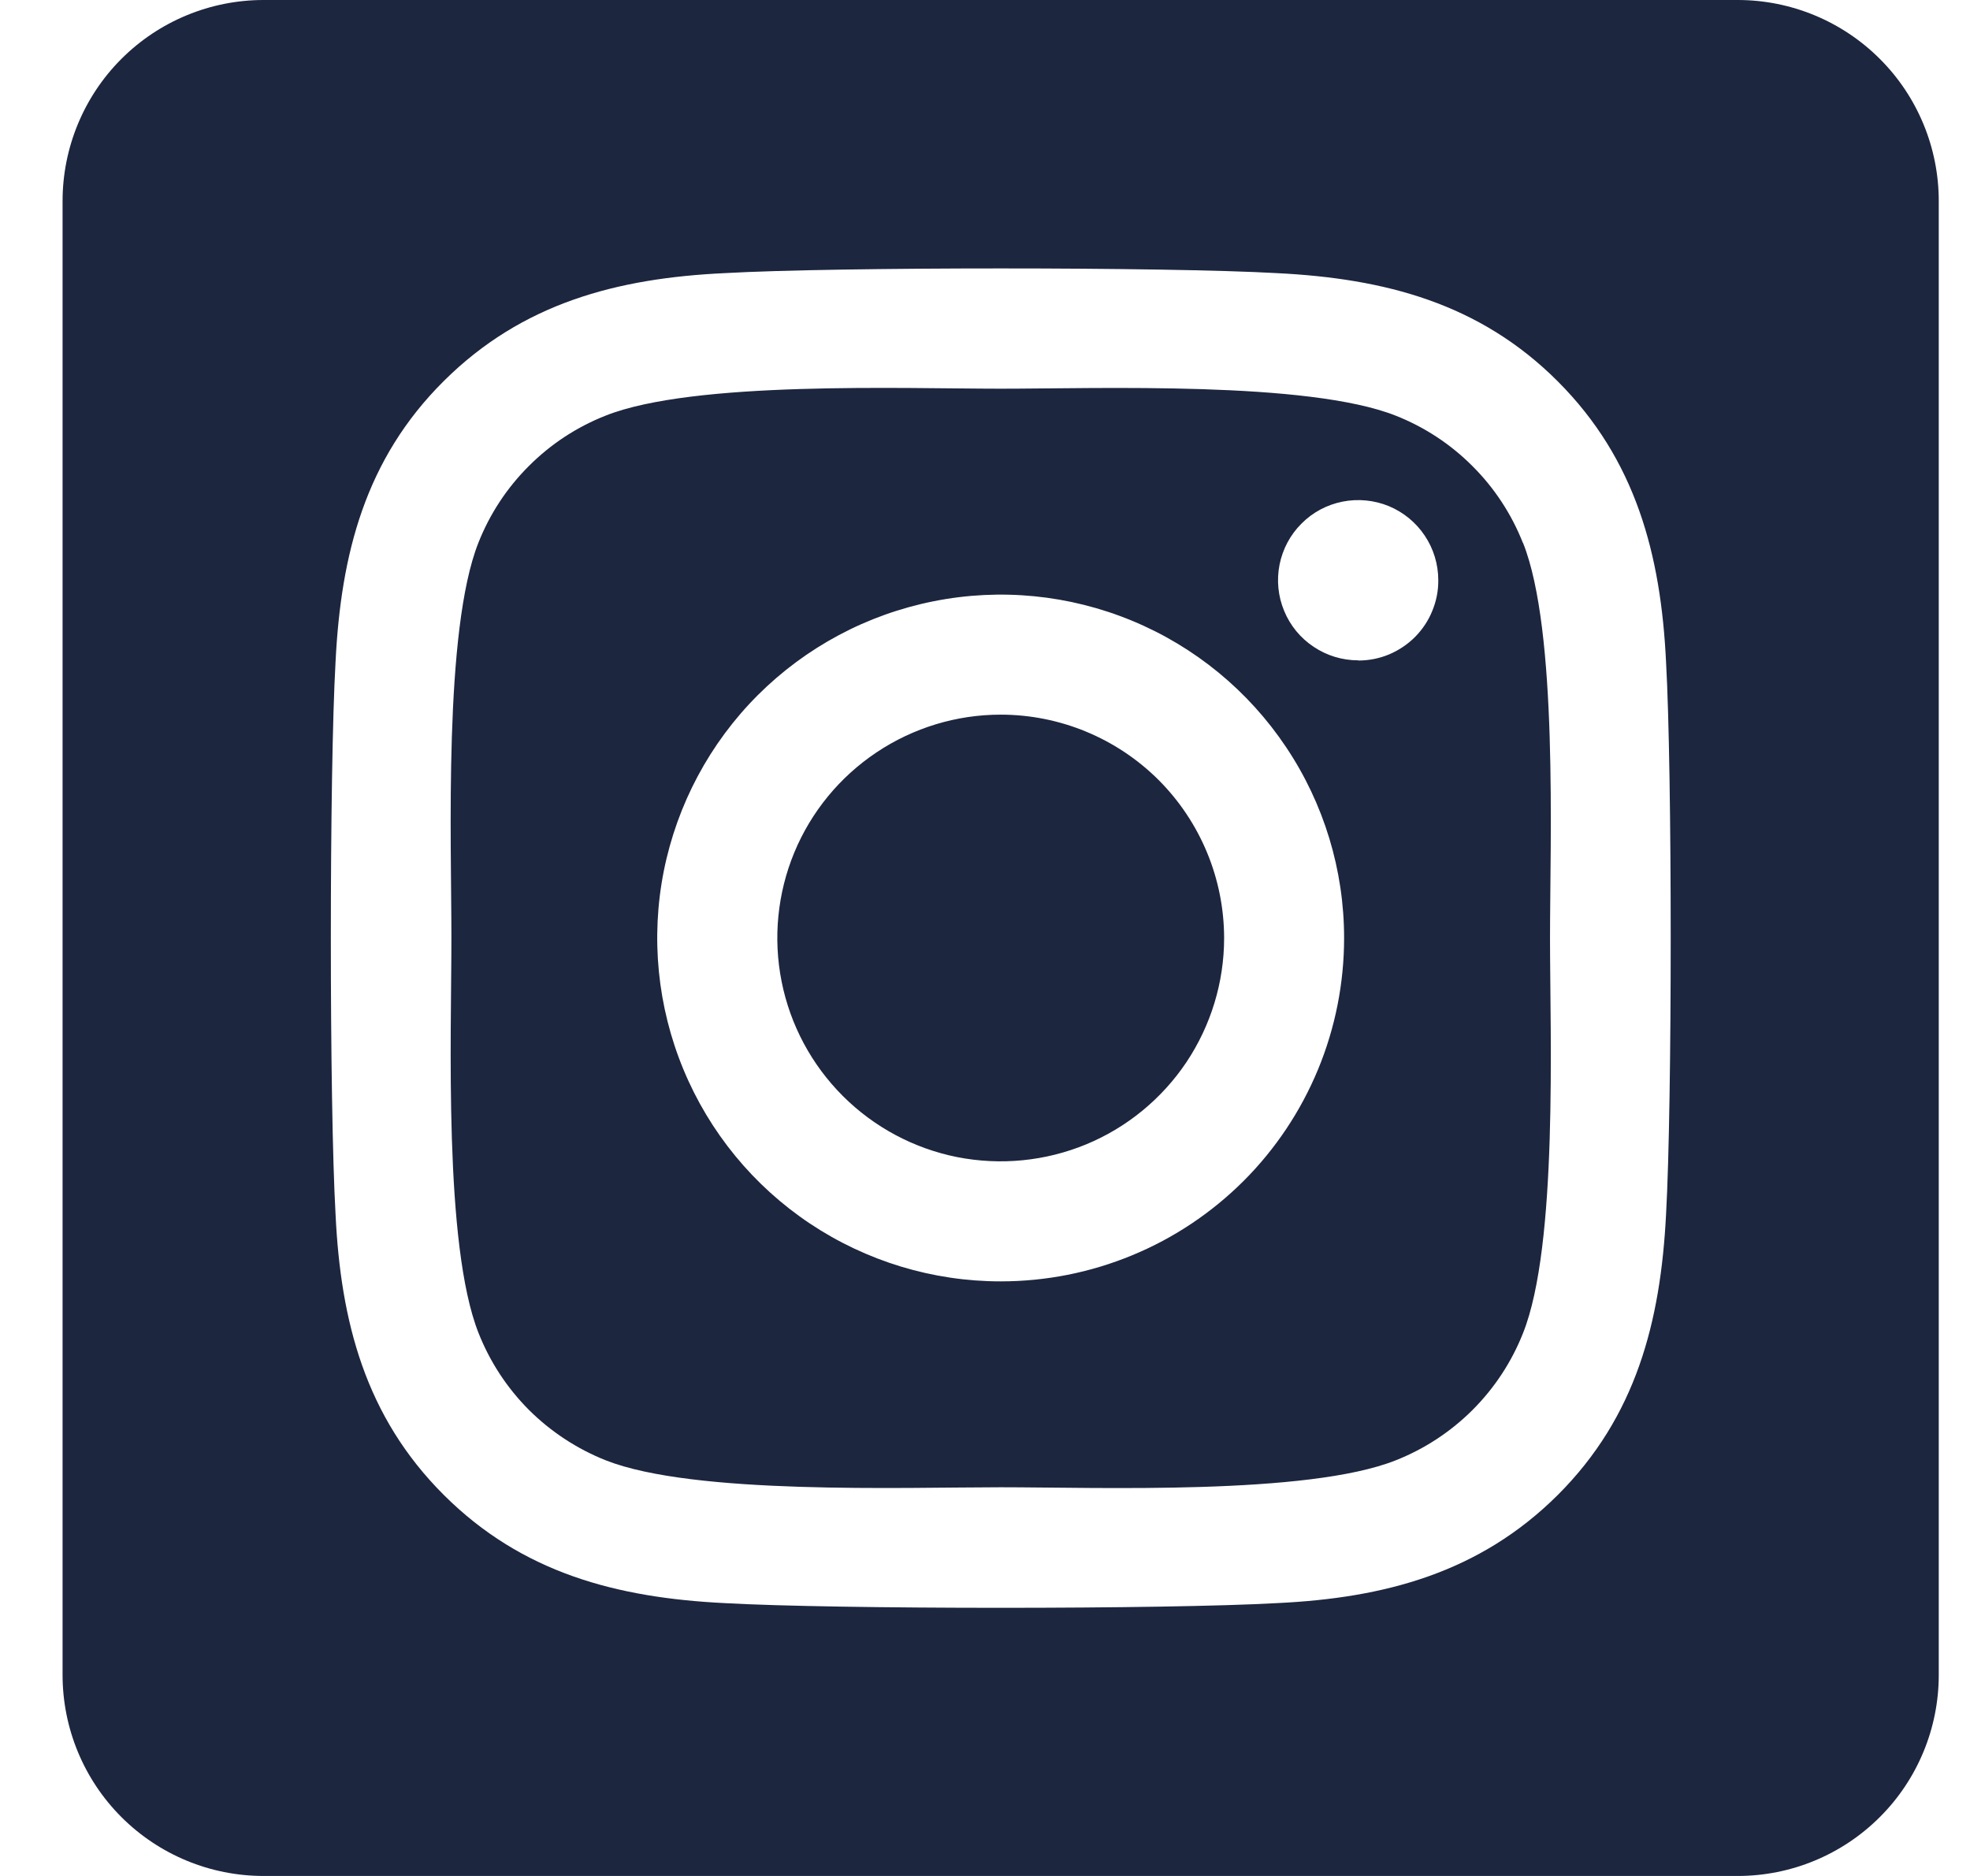 <svg width="21" height="20" viewBox="0 0 21 20" fill="none" xmlns="http://www.w3.org/2000/svg">
<path d="M10.667 7.619C10.196 7.619 9.736 7.759 9.344 8.021C8.953 8.282 8.647 8.654 8.467 9.089C8.287 9.524 8.24 10.003 8.332 10.465C8.424 10.927 8.651 11.351 8.984 11.684C9.317 12.017 9.742 12.244 10.203 12.336C10.665 12.427 11.144 12.38 11.579 12.2C12.014 12.02 12.386 11.714 12.648 11.323C12.909 10.931 13.049 10.471 13.049 10C13.048 9.368 12.797 8.763 12.351 8.316C11.904 7.87 11.298 7.619 10.667 7.619V7.619ZM16.234 5.788C16.113 5.481 15.93 5.202 15.696 4.969C15.463 4.735 15.184 4.552 14.877 4.431C13.939 4.061 11.707 4.144 10.667 4.144C9.627 4.144 7.397 4.058 6.456 4.431C6.149 4.552 5.87 4.735 5.637 4.969C5.403 5.202 5.22 5.481 5.099 5.788C4.729 6.726 4.812 8.96 4.812 10C4.812 11.039 4.729 13.271 5.101 14.211C5.222 14.518 5.405 14.797 5.638 15.031C5.872 15.264 6.151 15.447 6.458 15.569C7.396 15.939 9.628 15.856 10.668 15.856C11.709 15.856 13.938 15.942 14.878 15.569C15.186 15.447 15.465 15.264 15.698 15.031C15.932 14.797 16.115 14.518 16.236 14.211C16.609 13.274 16.523 11.039 16.523 10C16.523 8.961 16.609 6.729 16.236 5.789L16.234 5.788ZM10.667 13.661C9.943 13.661 9.235 13.446 8.633 13.044C8.031 12.642 7.562 12.07 7.285 11.401C7.008 10.732 6.935 9.996 7.076 9.286C7.218 8.576 7.566 7.923 8.078 7.411C8.59 6.9 9.242 6.551 9.953 6.41C10.663 6.268 11.399 6.341 12.068 6.618C12.737 6.895 13.308 7.364 13.71 7.966C14.113 8.568 14.328 9.276 14.328 10C14.328 10.481 14.234 10.957 14.05 11.402C13.866 11.846 13.597 12.25 13.257 12.59C12.916 12.93 12.513 13.2 12.068 13.383C11.624 13.567 11.148 13.661 10.667 13.661V13.661ZM14.478 7.04C14.309 7.04 14.144 6.99 14.004 6.896C13.863 6.803 13.753 6.669 13.689 6.513C13.624 6.357 13.607 6.185 13.64 6.019C13.673 5.854 13.754 5.701 13.874 5.582C13.993 5.462 14.145 5.381 14.311 5.348C14.477 5.315 14.649 5.332 14.805 5.396C14.961 5.461 15.094 5.57 15.188 5.711C15.282 5.851 15.332 6.017 15.332 6.186C15.333 6.298 15.311 6.409 15.268 6.513C15.226 6.617 15.163 6.711 15.084 6.791C15.005 6.87 14.911 6.933 14.807 6.977C14.704 7.02 14.592 7.042 14.48 7.042L14.478 7.04ZM18.524 0H2.81C2.241 0 1.696 0.226 1.294 0.628C0.893 1.029 0.667 1.575 0.667 2.143L0.667 17.857C0.667 18.425 0.893 18.971 1.294 19.372C1.696 19.774 2.241 20 2.81 20H18.524C19.092 20 19.637 19.774 20.039 19.372C20.441 18.971 20.667 18.425 20.667 17.857V2.143C20.667 1.575 20.441 1.029 20.039 0.628C19.637 0.226 19.092 0 18.524 0V0ZM17.76 12.946C17.702 14.091 17.441 15.104 16.606 15.938C15.77 16.77 14.757 17.037 13.614 17.091C12.435 17.158 8.901 17.158 7.722 17.091C6.577 17.034 5.567 16.772 4.731 15.938C3.894 15.103 3.631 14.088 3.577 12.946C3.51 11.767 3.51 8.232 3.577 7.054C3.634 5.909 3.892 4.896 4.731 4.062C5.569 3.229 6.582 2.966 7.722 2.912C8.901 2.845 12.435 2.845 13.614 2.912C14.759 2.969 15.772 3.231 16.606 4.066C17.439 4.9 17.705 5.915 17.76 7.059C17.826 8.234 17.826 11.766 17.76 12.946Z" fill="#1C263F"/>
</svg>
